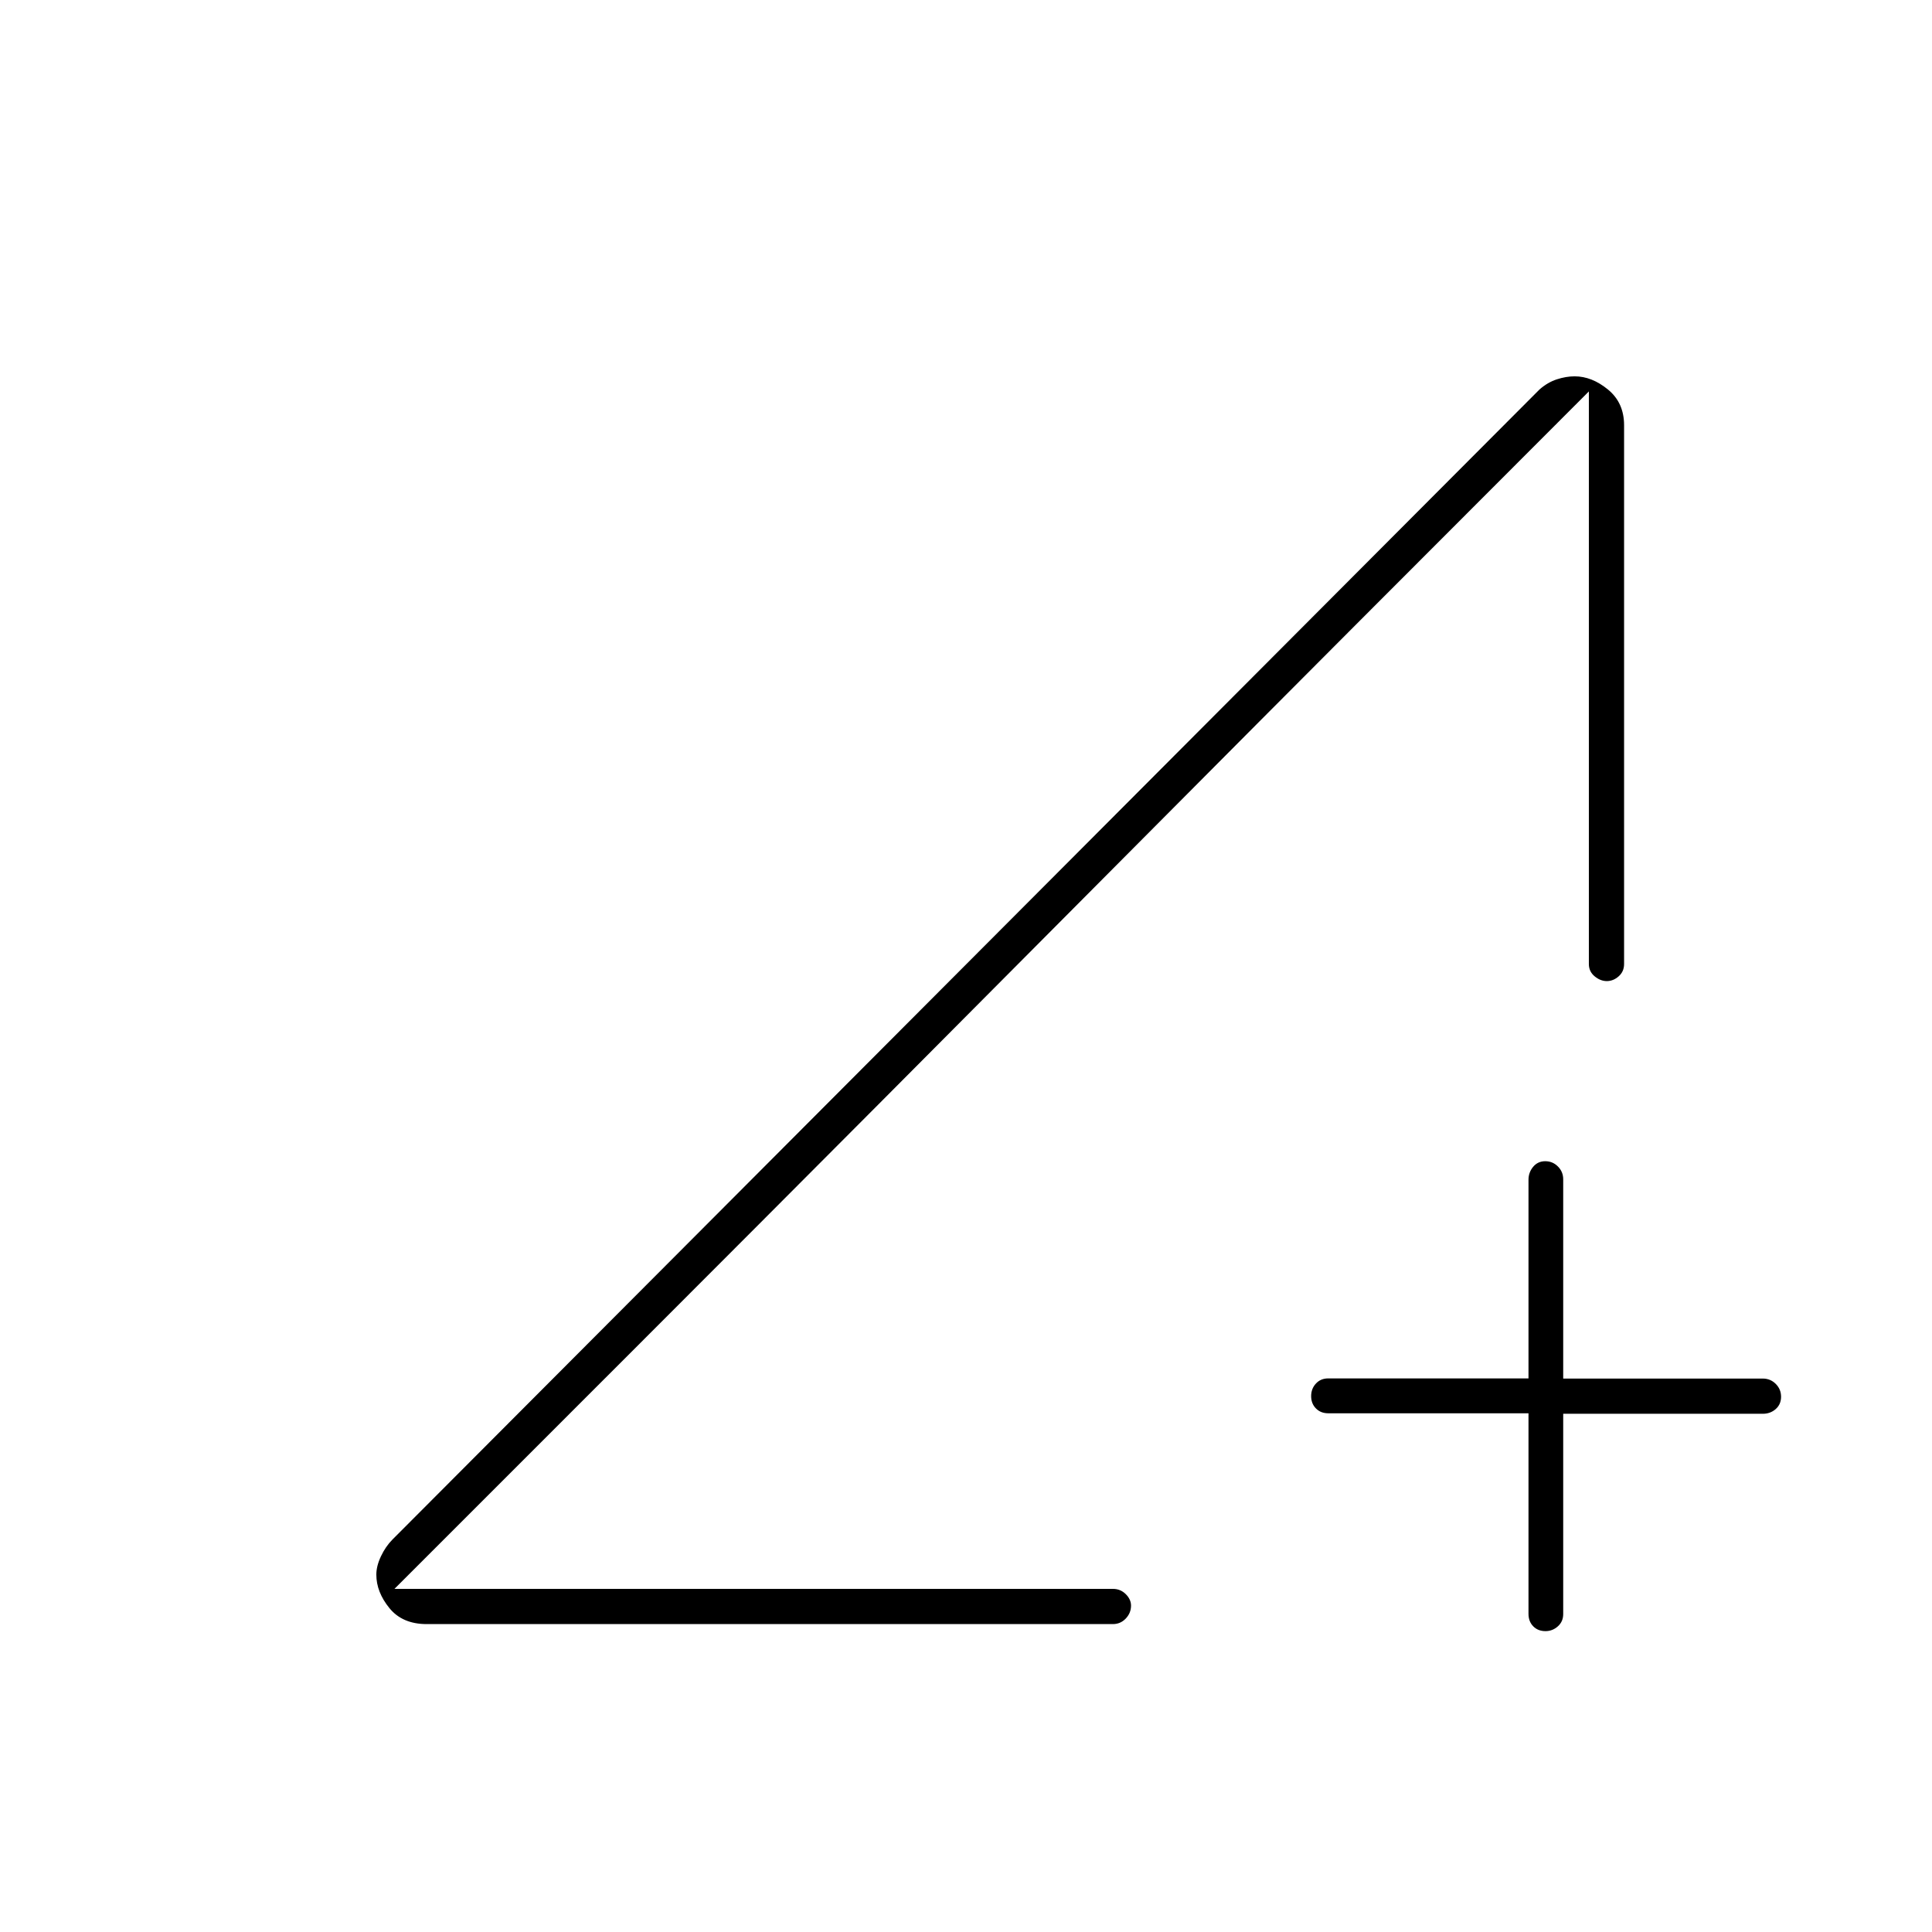 <svg xmlns="http://www.w3.org/2000/svg" height="20" viewBox="0 -960 960 960" width="20"><path d="M759.5-257.75H660q-3.75 0-6.12-2.41-2.38-2.41-2.38-6.11t2.38-6.25q2.37-2.56 6.12-2.56h99.5v-98.69q0-3.68 2.32-6.46 2.33-2.77 6-2.77 3.68 0 6.3 2.62 2.63 2.63 2.63 6.38v99h99.17q3.78 0 6.43 2.64 2.65 2.63 2.65 6.4 0 3.76-2.65 6.11-2.65 2.35-6.43 2.35h-99.17v99.5q0 3.75-2.66 6.12-2.66 2.38-6.13 2.38-3.76 0-6.11-2.4-2.35-2.4-2.35-6.18v-99.67ZM212-153q-12.05 0-18.52-7.96-6.48-7.97-6.48-16.59 0-4.3 2.3-9.15 2.29-4.85 5.7-8.3l569.95-571.45q4.03-3.55 8.61-5.05 4.58-1.5 8.87-1.5 8.57 0 16.57 6.56t8 17.75V-481q0 3.75-2.68 6.12-2.69 2.38-5.89 2.38-3.21 0-6.07-2.38-2.86-2.37-2.86-6.12v-284.5L196-170.5h357q3.75 0 6.38 2.61 2.62 2.61 2.62 5.71 0 3.68-2.62 6.43Q556.75-153 553-153H212Zm-16-17.5 593.5-595q-124 124-206.75 207.25t-146.25 147Q373-347.5 318.31-292.81L196-170.5Z"/></svg>
